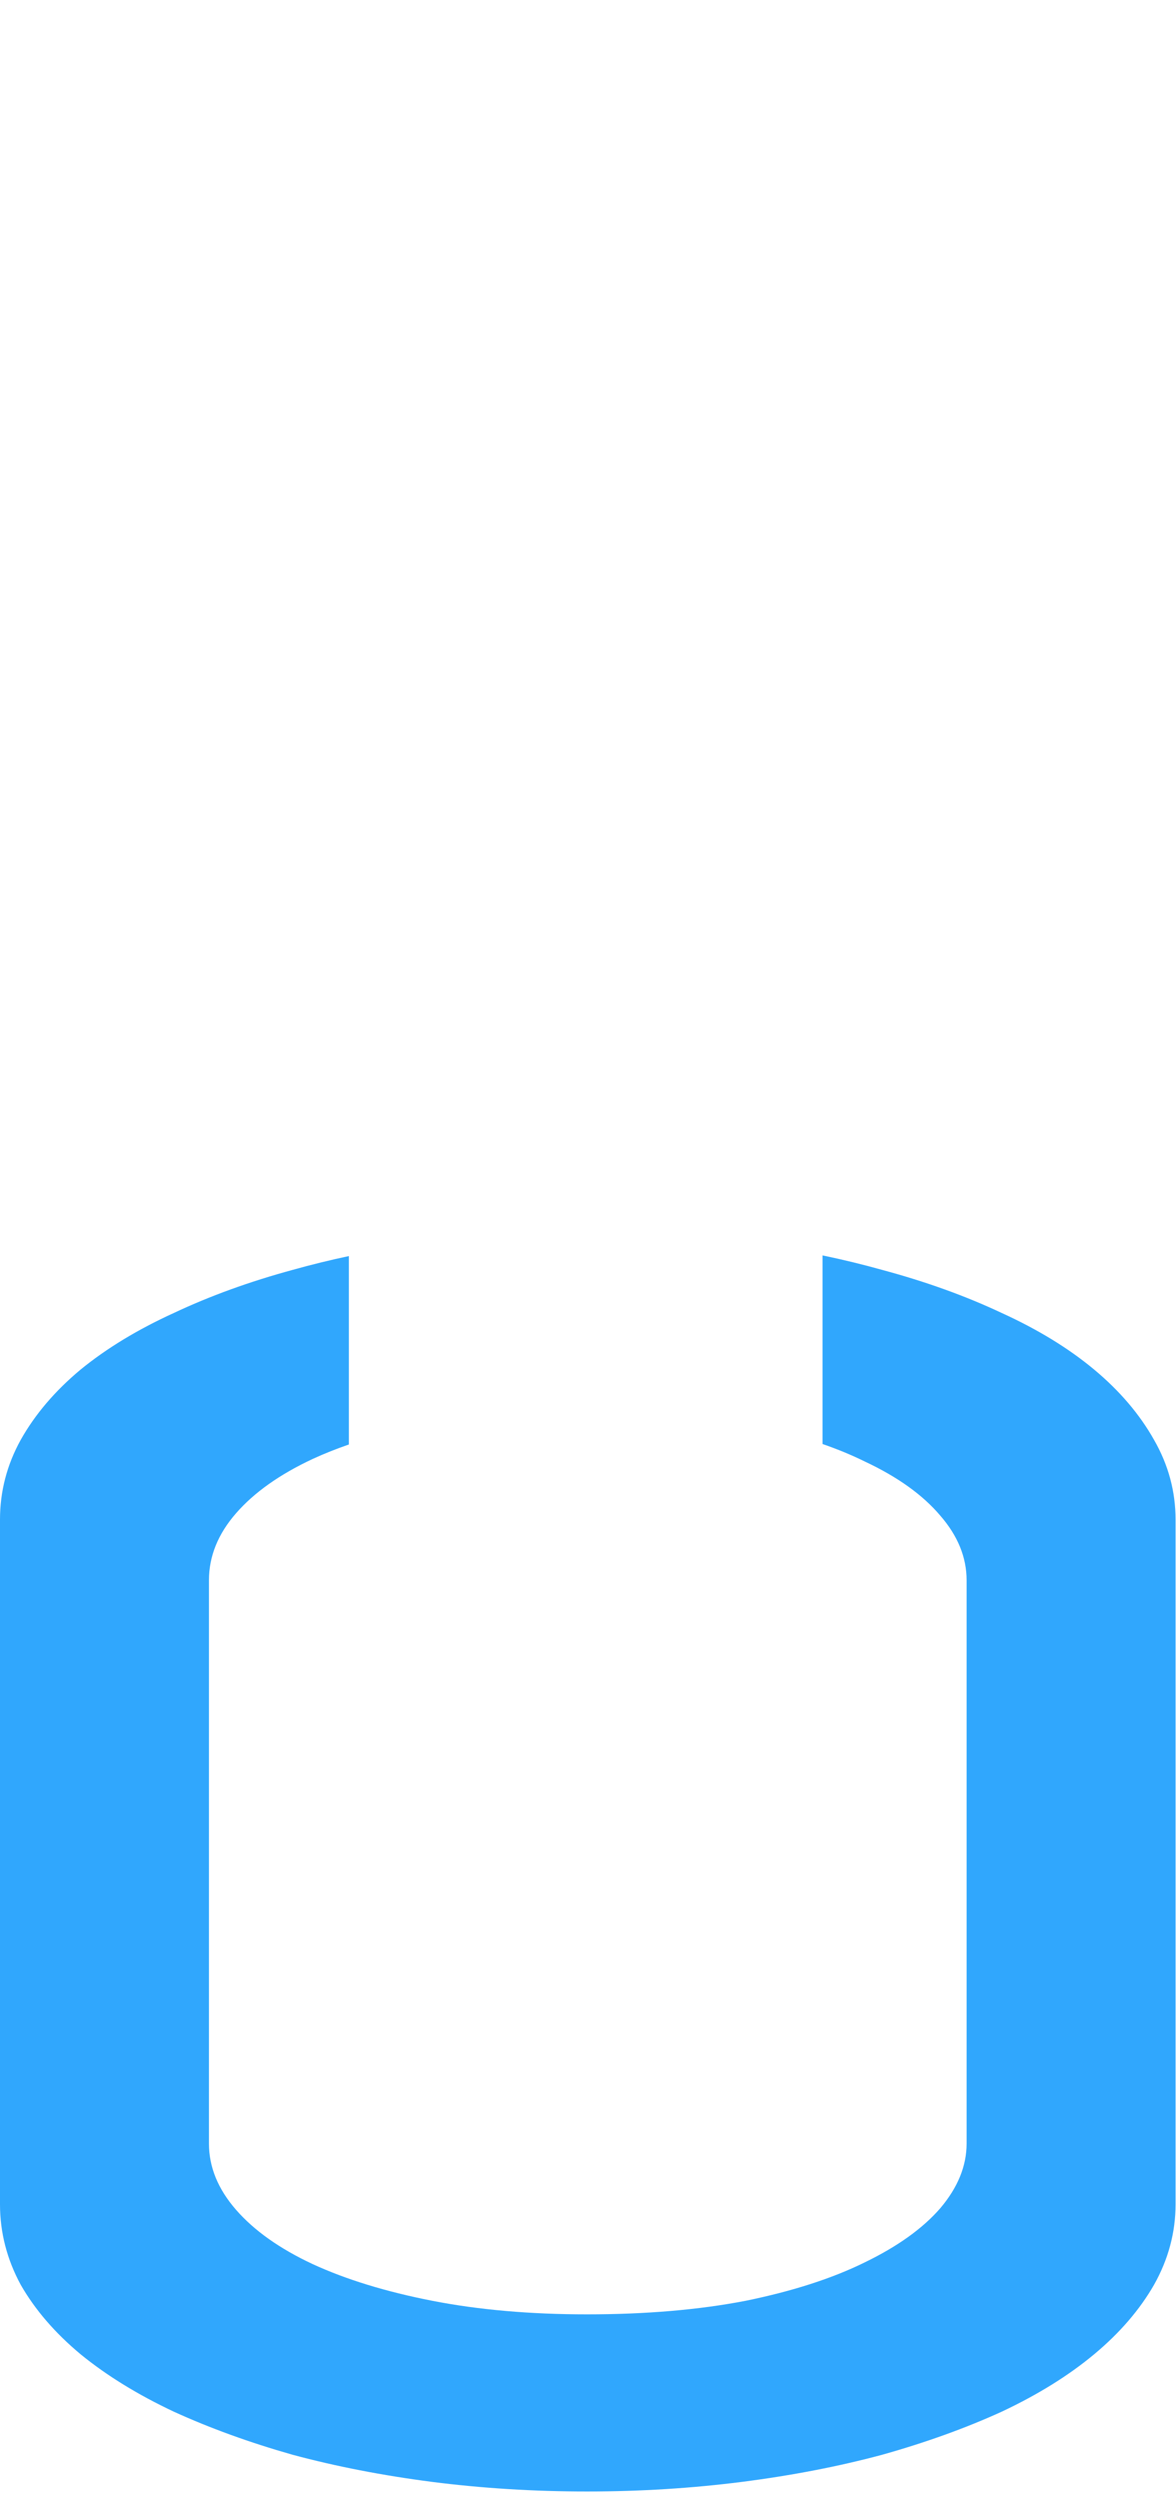 <svg width="72" height="153" viewBox="0 0 72 153" fill="none" xmlns="http://www.w3.org/2000/svg">
<g filter="url(#filter0_d)">
<path d="M35.95 126.3C32.55 126.3 30.85 123.85 30.85 118.95L30.7 67.8C30.7 63.1 32.4 60.75 35.8 60.75C39.3 60.75 41.05 63.15 41.05 67.95L41.2 118.95C41.2 123.85 39.45 126.3 35.95 126.3Z" fill="white"/>
</g>
<path fill-rule="evenodd" clip-rule="evenodd" d="M21.359 76.864C20.182 77.115 19.035 77.396 17.92 77.709C15.283 78.425 12.858 79.304 10.645 80.346C8.431 81.355 6.527 82.51 4.932 83.812C3.369 85.115 2.148 86.547 1.27 88.109C0.423 89.639 0 91.267 0 92.992V134.887C0 136.612 0.423 138.256 1.27 139.818C2.148 141.348 3.369 142.764 4.932 144.066C6.527 145.368 8.431 146.54 10.645 147.582C12.858 148.591 15.283 149.47 17.92 150.219C20.589 150.935 23.438 151.488 26.465 151.879C29.525 152.269 32.682 152.465 35.938 152.465C39.193 152.465 42.35 152.269 45.41 151.879C48.47 151.488 51.335 150.935 54.004 150.219C56.673 149.47 59.115 148.591 61.328 147.582C63.542 146.54 65.43 145.368 66.992 144.066C68.555 142.764 69.775 141.348 70.654 139.818C71.533 138.256 71.973 136.612 71.973 134.887V92.992C71.973 91.267 71.533 89.639 70.654 88.109C69.775 86.547 68.555 85.115 66.992 83.812C65.43 82.51 63.542 81.355 61.328 80.346C59.115 79.304 56.673 78.425 54.004 77.709C52.827 77.379 51.612 77.084 50.359 76.823V88.365C51.285 88.686 52.142 89.04 52.93 89.428C54.948 90.372 56.494 91.478 57.568 92.748C58.643 93.985 59.18 95.303 59.18 96.703V131.176C59.18 132.543 58.643 133.861 57.568 135.131C56.494 136.368 54.948 137.475 52.93 138.451C50.944 139.428 48.519 140.209 45.654 140.795C42.79 141.348 39.551 141.625 35.938 141.625C32.454 141.625 29.297 141.348 26.465 140.795C23.633 140.241 21.191 139.493 19.141 138.549C17.122 137.605 15.56 136.498 14.453 135.228C13.346 133.959 12.793 132.608 12.793 131.176V96.703C12.793 95.238 13.346 93.871 14.453 92.602C15.56 91.332 17.122 90.225 19.141 89.281C19.835 88.961 20.575 88.666 21.359 88.395V76.864Z" fill="#30A7FD"/>
<defs>
<filter id="filter0_d" x="15.7" y="51.75" width="40.5" height="95.55" filterUnits="userSpaceOnUse" color-interpolation-filters="sRGB">
<feFlood flood-opacity="0" result="BackgroundImageFix"/>
<feColorMatrix in="SourceAlpha" type="matrix" values="0 0 0 0 0 0 0 0 0 0 0 0 0 0 0 0 0 0 127 0"/>
<feOffset dy="6"/>
<feGaussianBlur stdDeviation="7.5"/>
<feColorMatrix type="matrix" values="0 0 0 0 1 0 0 0 0 1 0 0 0 0 1 0 0 0 1 0"/>
<feBlend mode="normal" in2="BackgroundImageFix" result="effect1_dropShadow"/>
<feBlend mode="normal" in="SourceGraphic" in2="effect1_dropShadow" result="shape"/>
</filter>
</defs>
</svg>
